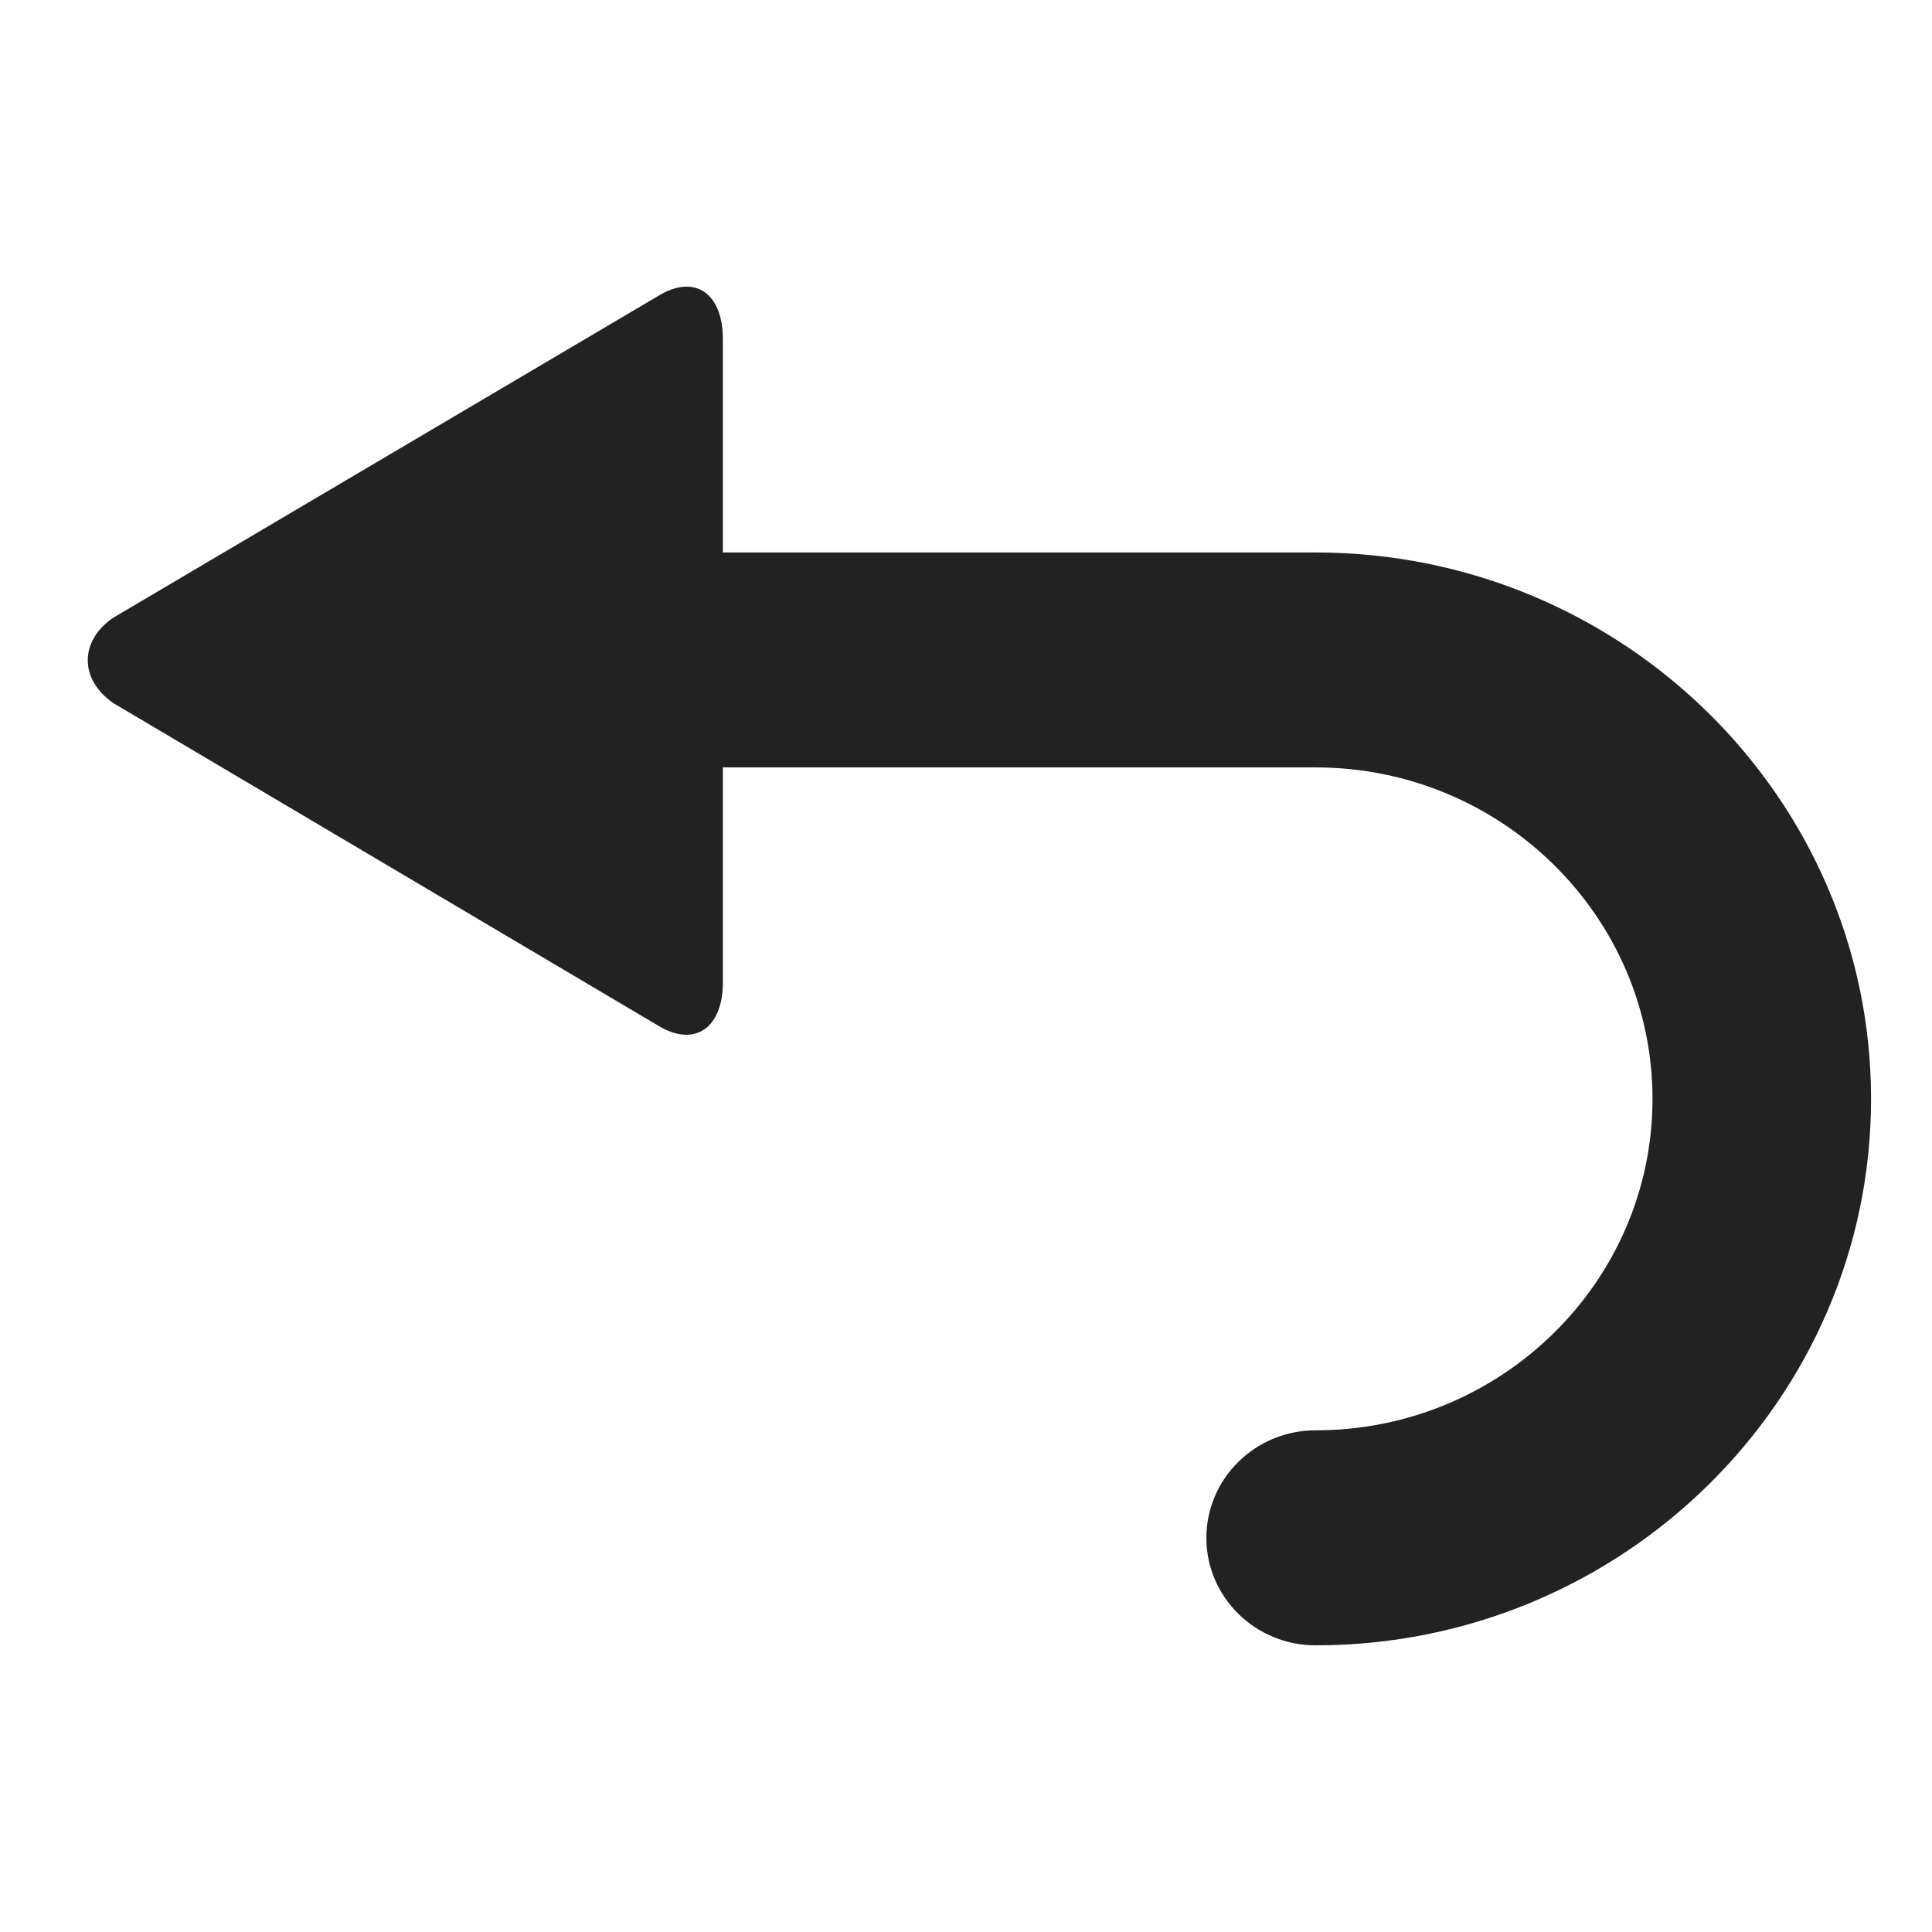 <svg xmlns="http://www.w3.org/2000/svg" xmlns:xlink="http://www.w3.org/1999/xlink" width="24" height="24" viewBox="0 0 24 24">
  <defs>
    <path id="undo-a" d="M16.343,6.863 L8.98,6.863 L8.98,6.857 L8.98,4.213 C8.98,3.66 8.651,3.409 8.211,3.656 L1.401,7.677 C0.982,7.969 0.989,8.445 1.409,8.735 L8.207,12.759 C8.647,13.006 8.98,12.755 8.98,12.203 L8.98,9.56 L8.98,9.533 L16.343,9.533 C18.651,9.533 20.528,11.383 20.528,13.651 C20.528,15.92 18.651,17.768 16.343,17.768 C15.594,17.768 14.986,18.367 14.986,19.104 C14.986,19.841 15.594,20.439 16.343,20.439 C20.148,20.439 23.243,17.392 23.243,13.651 C23.243,9.911 20.148,6.863 16.343,6.863"/>
  </defs>
  <use fill="#222" fill-rule="evenodd" xlink:href="#undo-a"/>
</svg>
